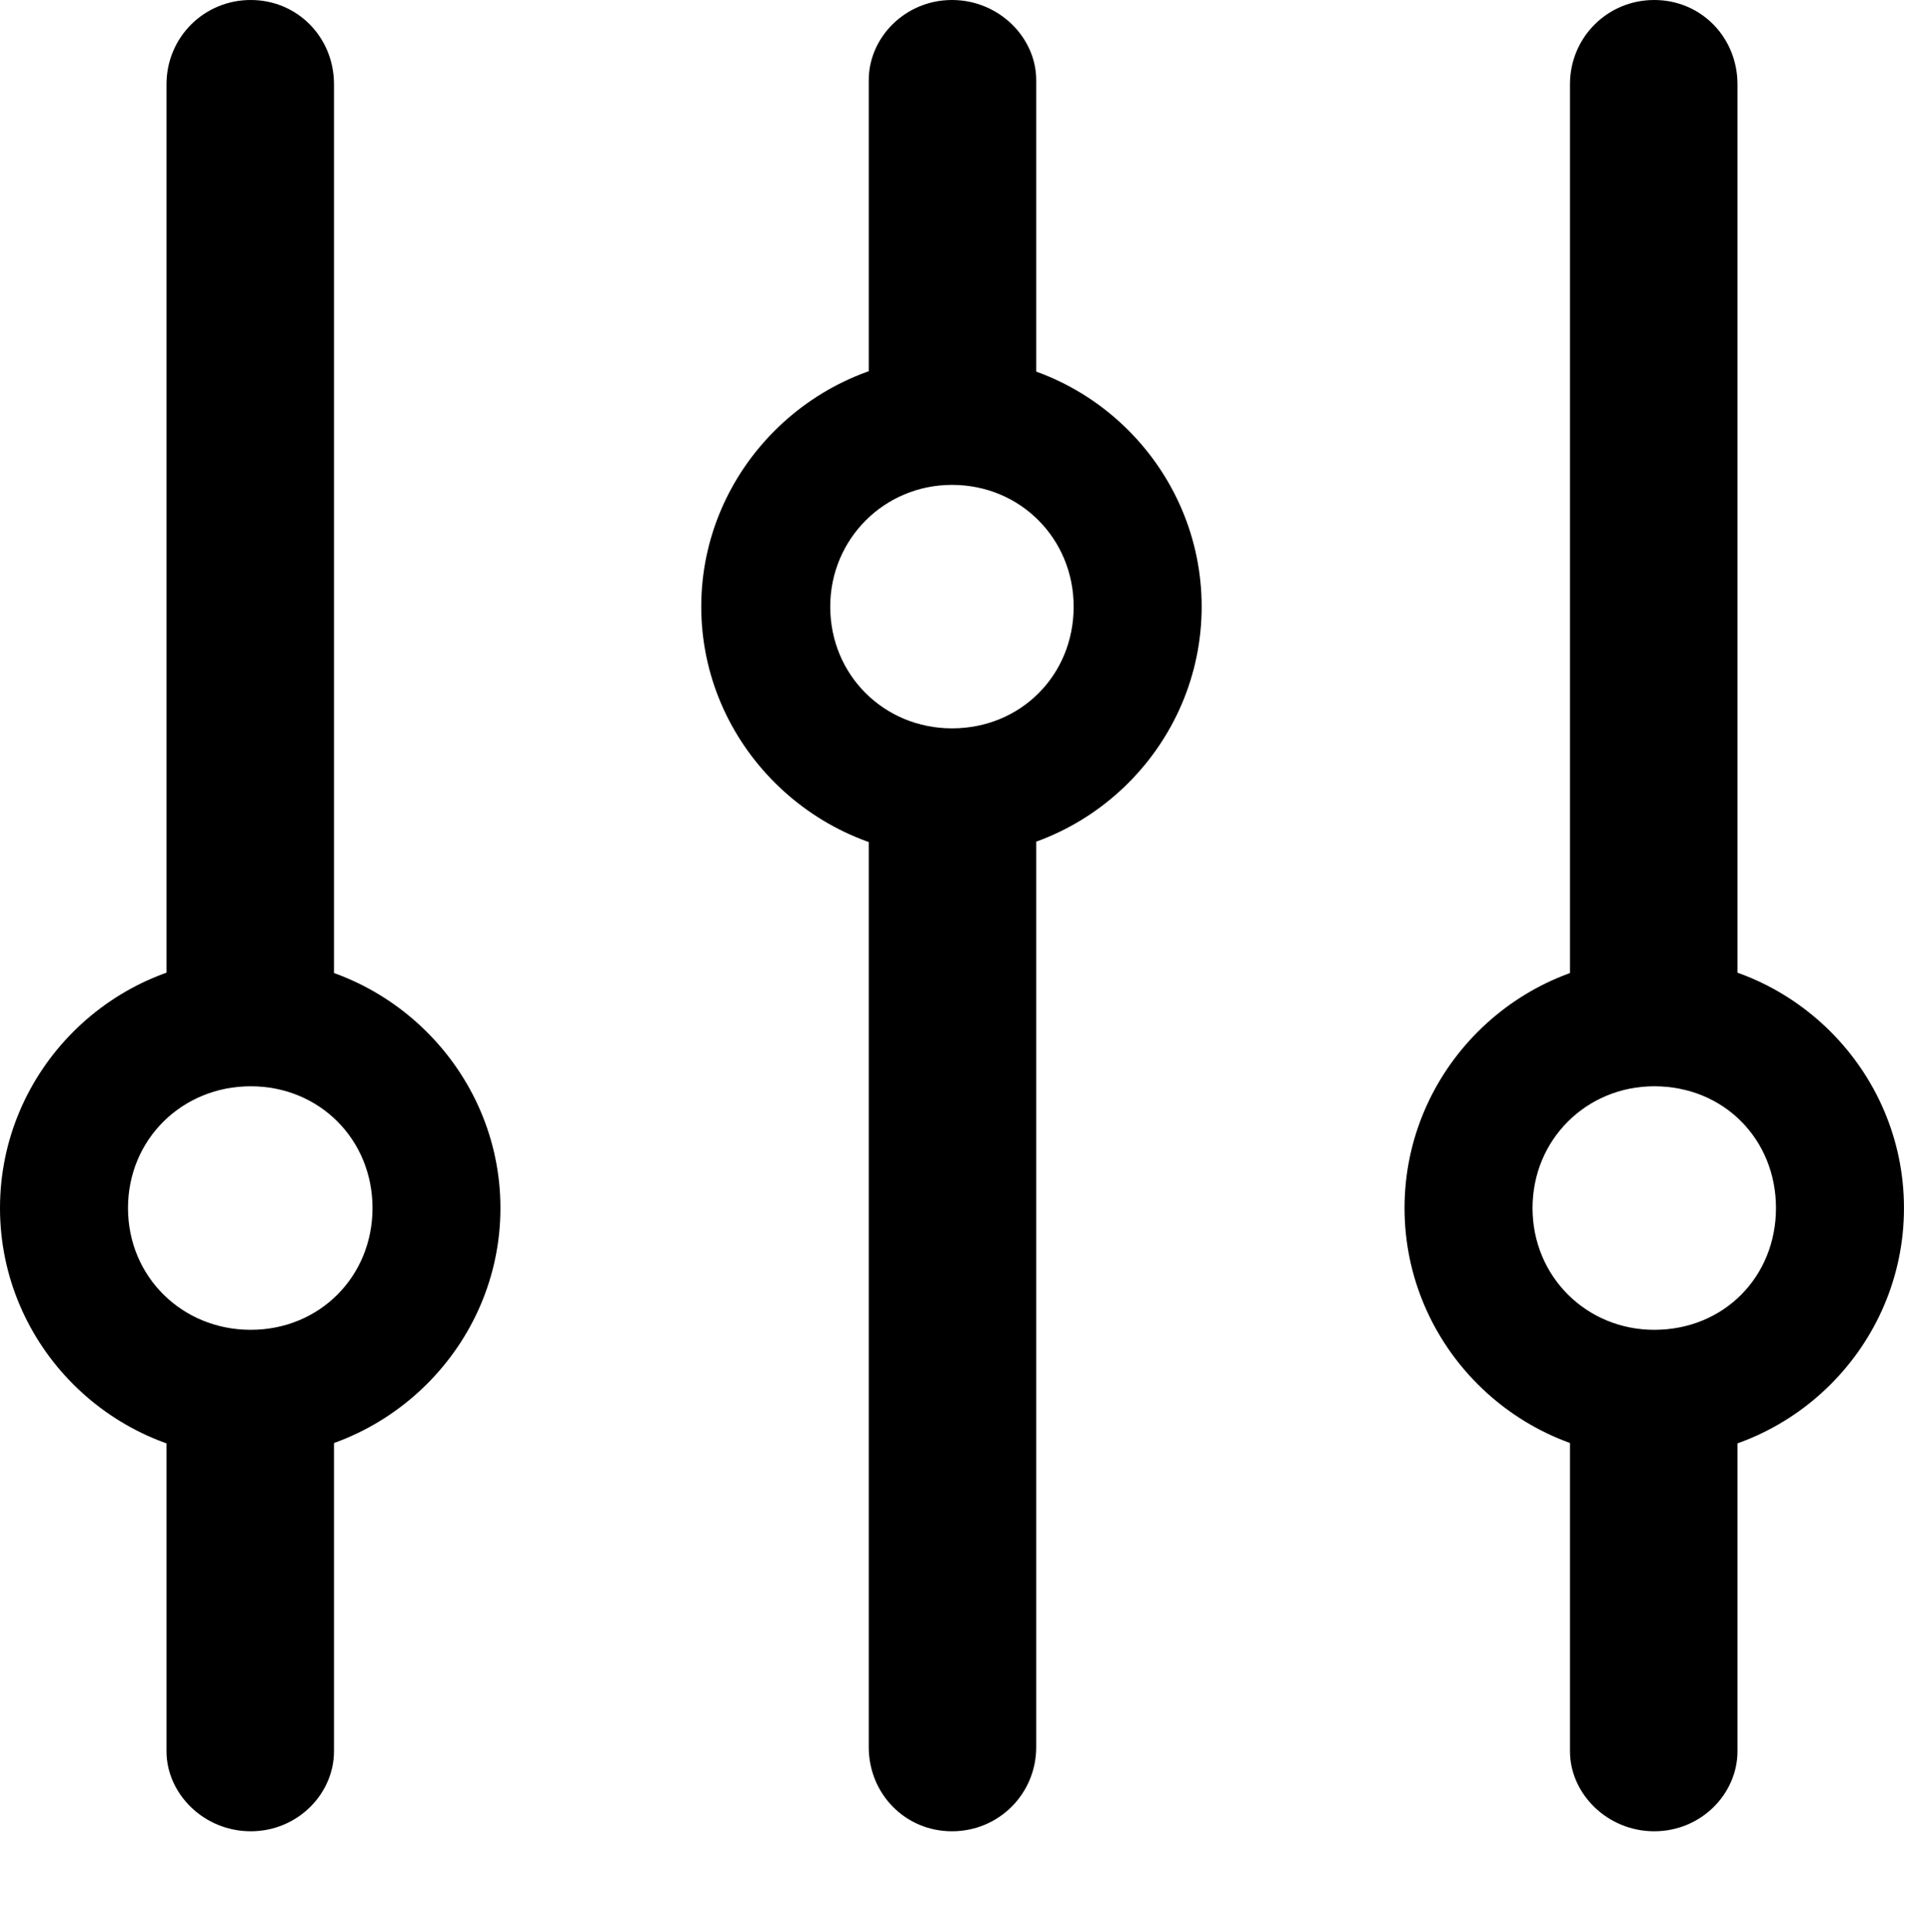 <svg version="1.1" xmlns="http://www.w3.org/2000/svg" xmlns:xlink="http://www.w3.org/1999/xlink" viewBox="0 0 25.375 25.389">
 <g>
  
  <path d="M0 15.873C0 17.678 1.477 19.154 3.281 19.154C5.086 19.154 6.576 17.678 6.576 15.873C6.576 14.068 5.086 12.592 3.281 12.592C1.477 12.592 0 14.068 0 15.873ZM1.682 15.873C1.682 14.971 2.393 14.273 3.295 14.273C4.197 14.273 4.895 14.971 4.895 15.873C4.895 16.775 4.197 17.473 3.295 17.473C2.393 17.473 1.682 16.775 1.682 15.873ZM3.295 0C2.68 0 2.188 0.492 2.188 1.107L2.188 13.699L4.389 13.699L4.389 1.107C4.389 0.492 3.91 0 3.295 0ZM3.295 24.062C3.91 24.062 4.389 23.57 4.389 23.01L4.389 18.252L2.188 18.252L2.188 23.01C2.188 23.57 2.68 24.062 3.295 24.062ZM9.215 7.971C9.215 9.775 10.705 11.252 12.51 11.252C14.315 11.252 15.791 9.775 15.791 7.971C15.791 6.166 14.315 4.689 12.51 4.689C10.705 4.689 9.215 6.166 9.215 7.971ZM10.91 7.971C10.91 7.082 11.621 6.371 12.51 6.371C13.412 6.371 14.109 7.082 14.109 7.971C14.109 8.873 13.412 9.57 12.51 9.57C11.621 9.57 10.91 8.873 10.91 7.971ZM12.51 0C11.895 0 11.416 0.492 11.416 1.053L11.416 5.619L13.617 5.619L13.617 1.053C13.617 0.492 13.125 0 12.51 0ZM12.51 24.062C13.125 24.062 13.617 23.57 13.617 22.955L13.617 10.145L11.416 10.145L11.416 22.955C11.416 23.57 11.895 24.062 12.51 24.062ZM18.457 15.873C18.457 17.678 19.934 19.154 21.738 19.154C23.543 19.154 25.02 17.678 25.02 15.873C25.02 14.068 23.543 12.592 21.738 12.592C19.934 12.592 18.457 14.068 18.457 15.873ZM20.139 15.873C20.139 14.971 20.85 14.273 21.738 14.273C22.654 14.273 23.338 14.971 23.338 15.873C23.338 16.775 22.654 17.473 21.738 17.473C20.85 17.473 20.139 16.775 20.139 15.873ZM21.738 0C21.123 0 20.631 0.492 20.631 1.107L20.631 13.768L22.832 13.768L22.832 1.107C22.832 0.492 22.354 0 21.738 0ZM21.738 24.062C22.354 24.062 22.832 23.57 22.832 23.01L22.832 18.061L20.631 18.061L20.631 23.01C20.631 23.57 21.123 24.062 21.738 24.062Z" style="fill:hsl(0 0 0/0.85)"></path>
 </g>
</svg>
